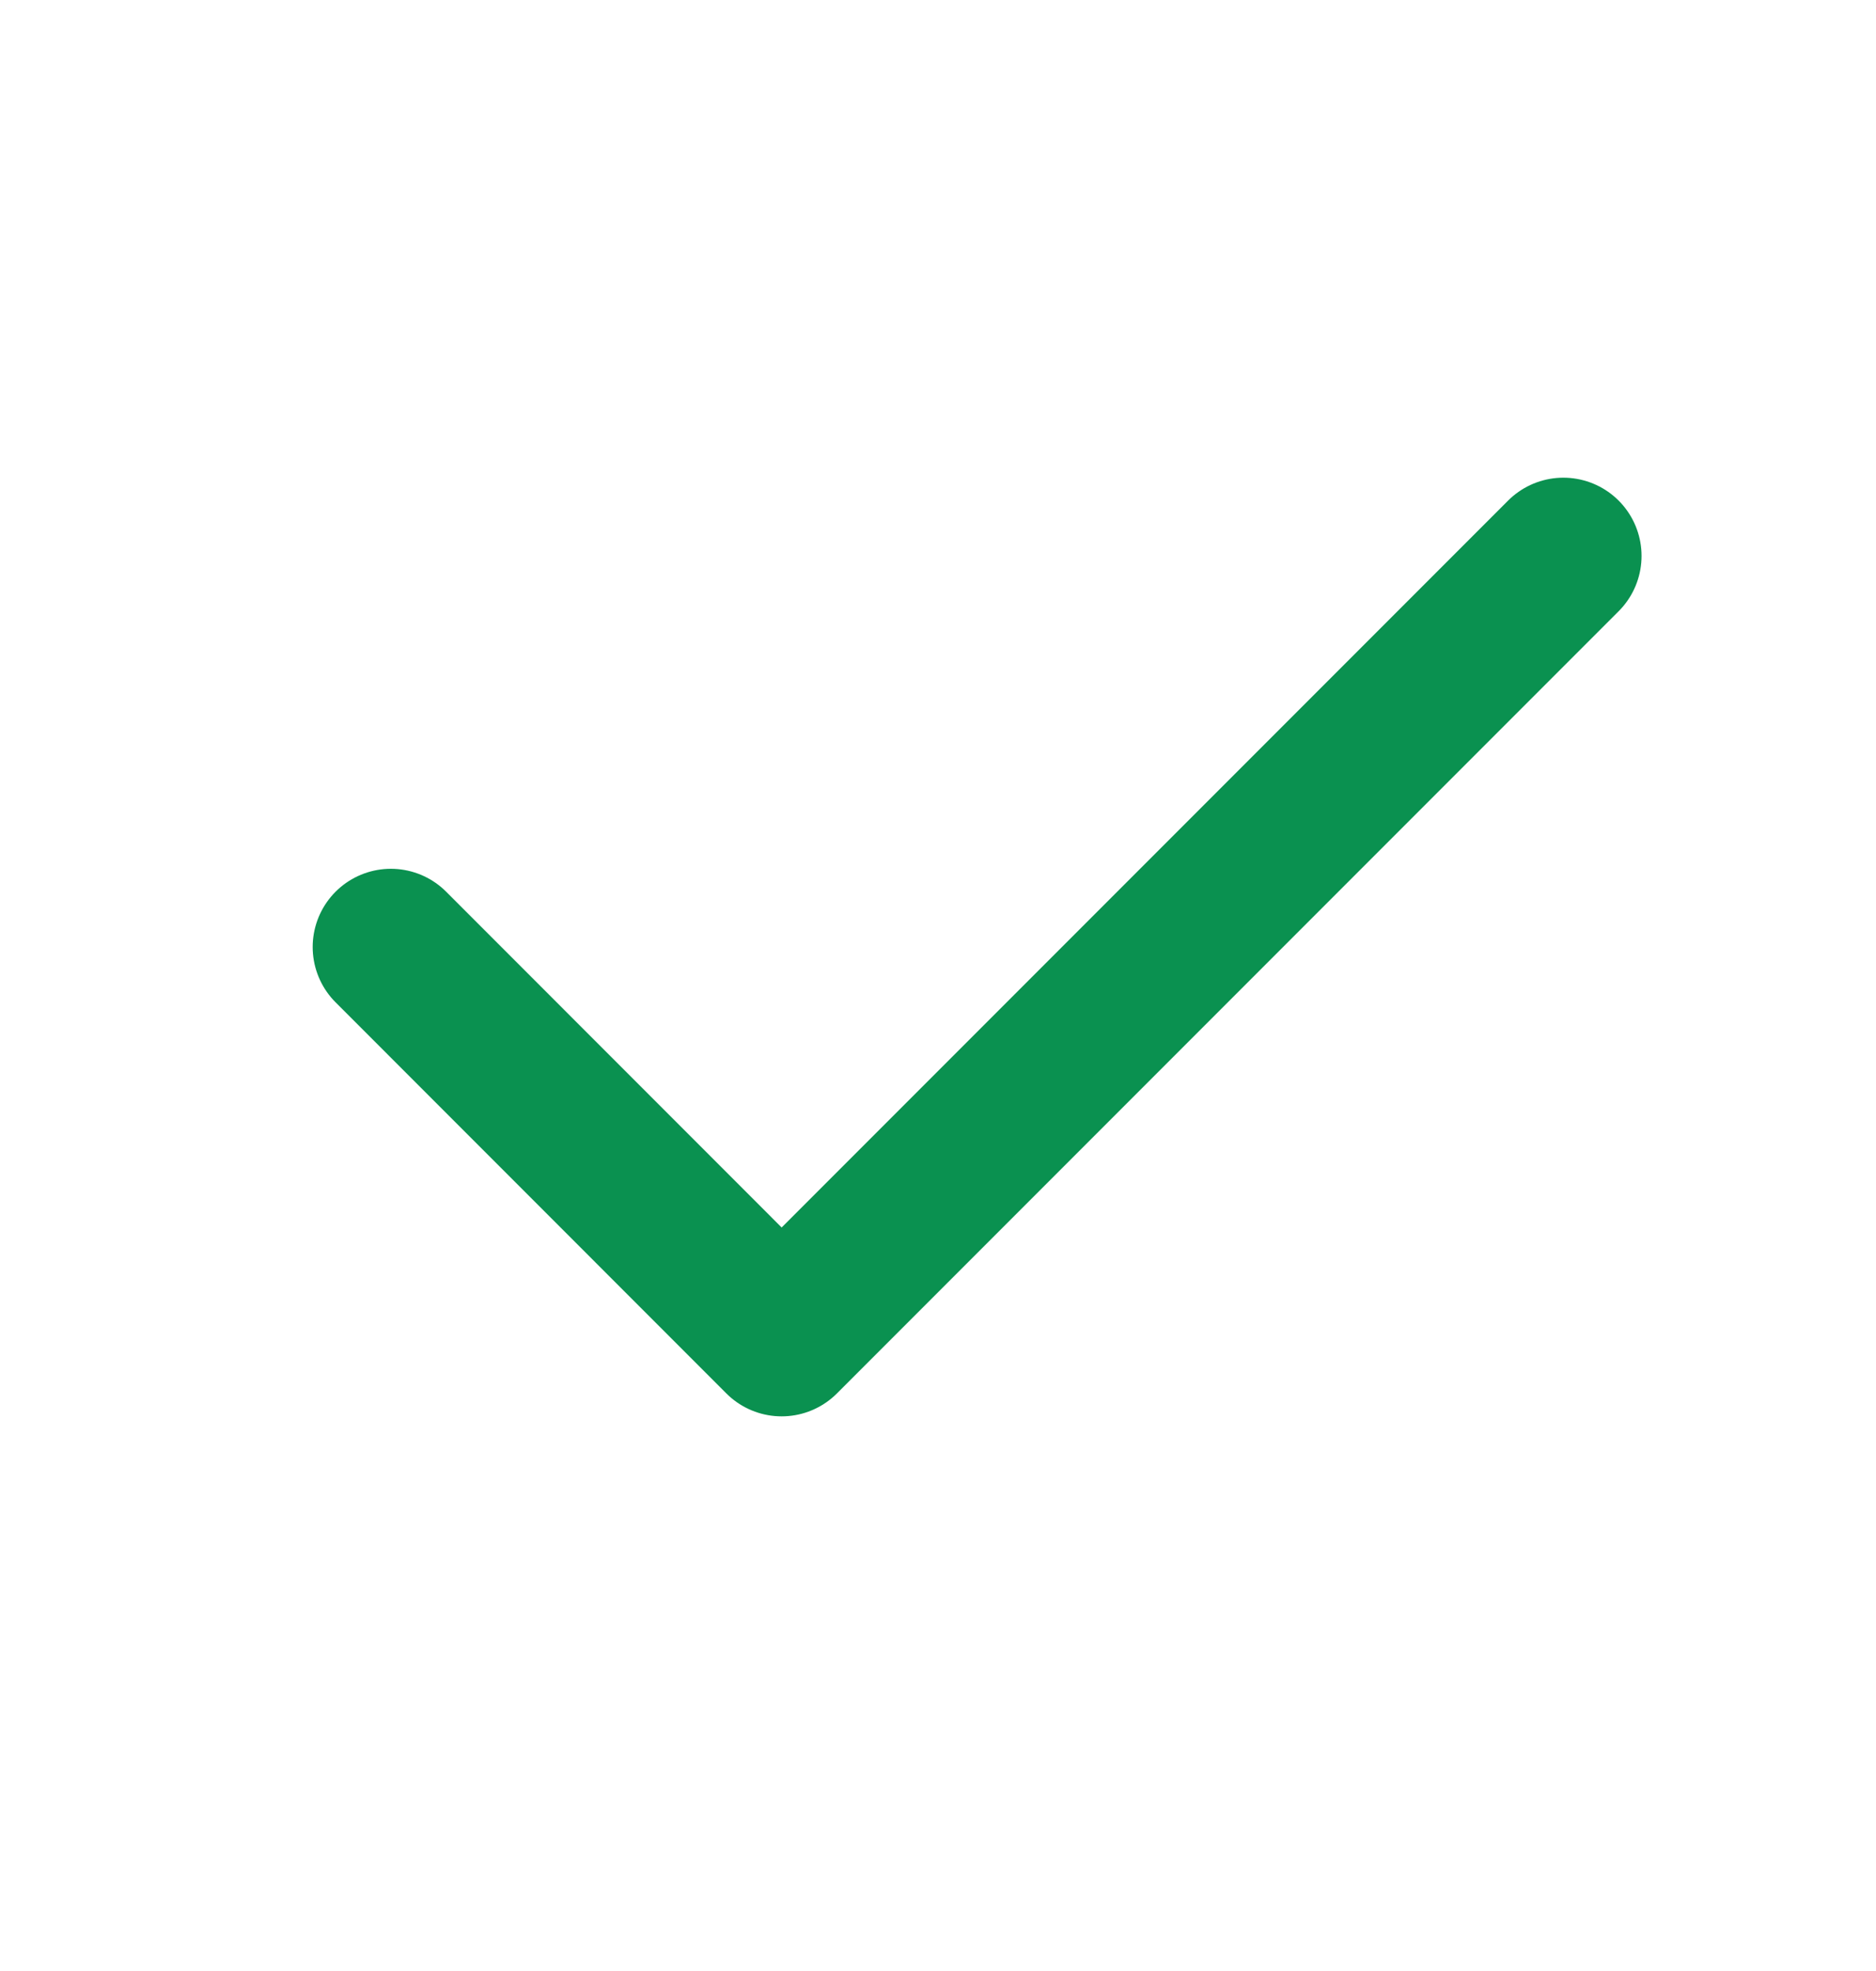<svg width="20" height="21" viewBox="0 0 20 21" fill="none" xmlns="http://www.w3.org/2000/svg">
<g id="check" clip-path="url(#clip0_108_1510)">
<path id="Vector" d="M4.167 10.09L8.333 14.257L16.667 5.923" stroke="#0A9150" stroke-width="1.667" stroke-linecap="round" stroke-linejoin="round"/>
</g>
<defs>
<clipPath id="clip0_108_1510">
<rect width="20" height="20" fill="white" transform="translate(0 0.09)"/>
</clipPath>
</defs>
</svg>
